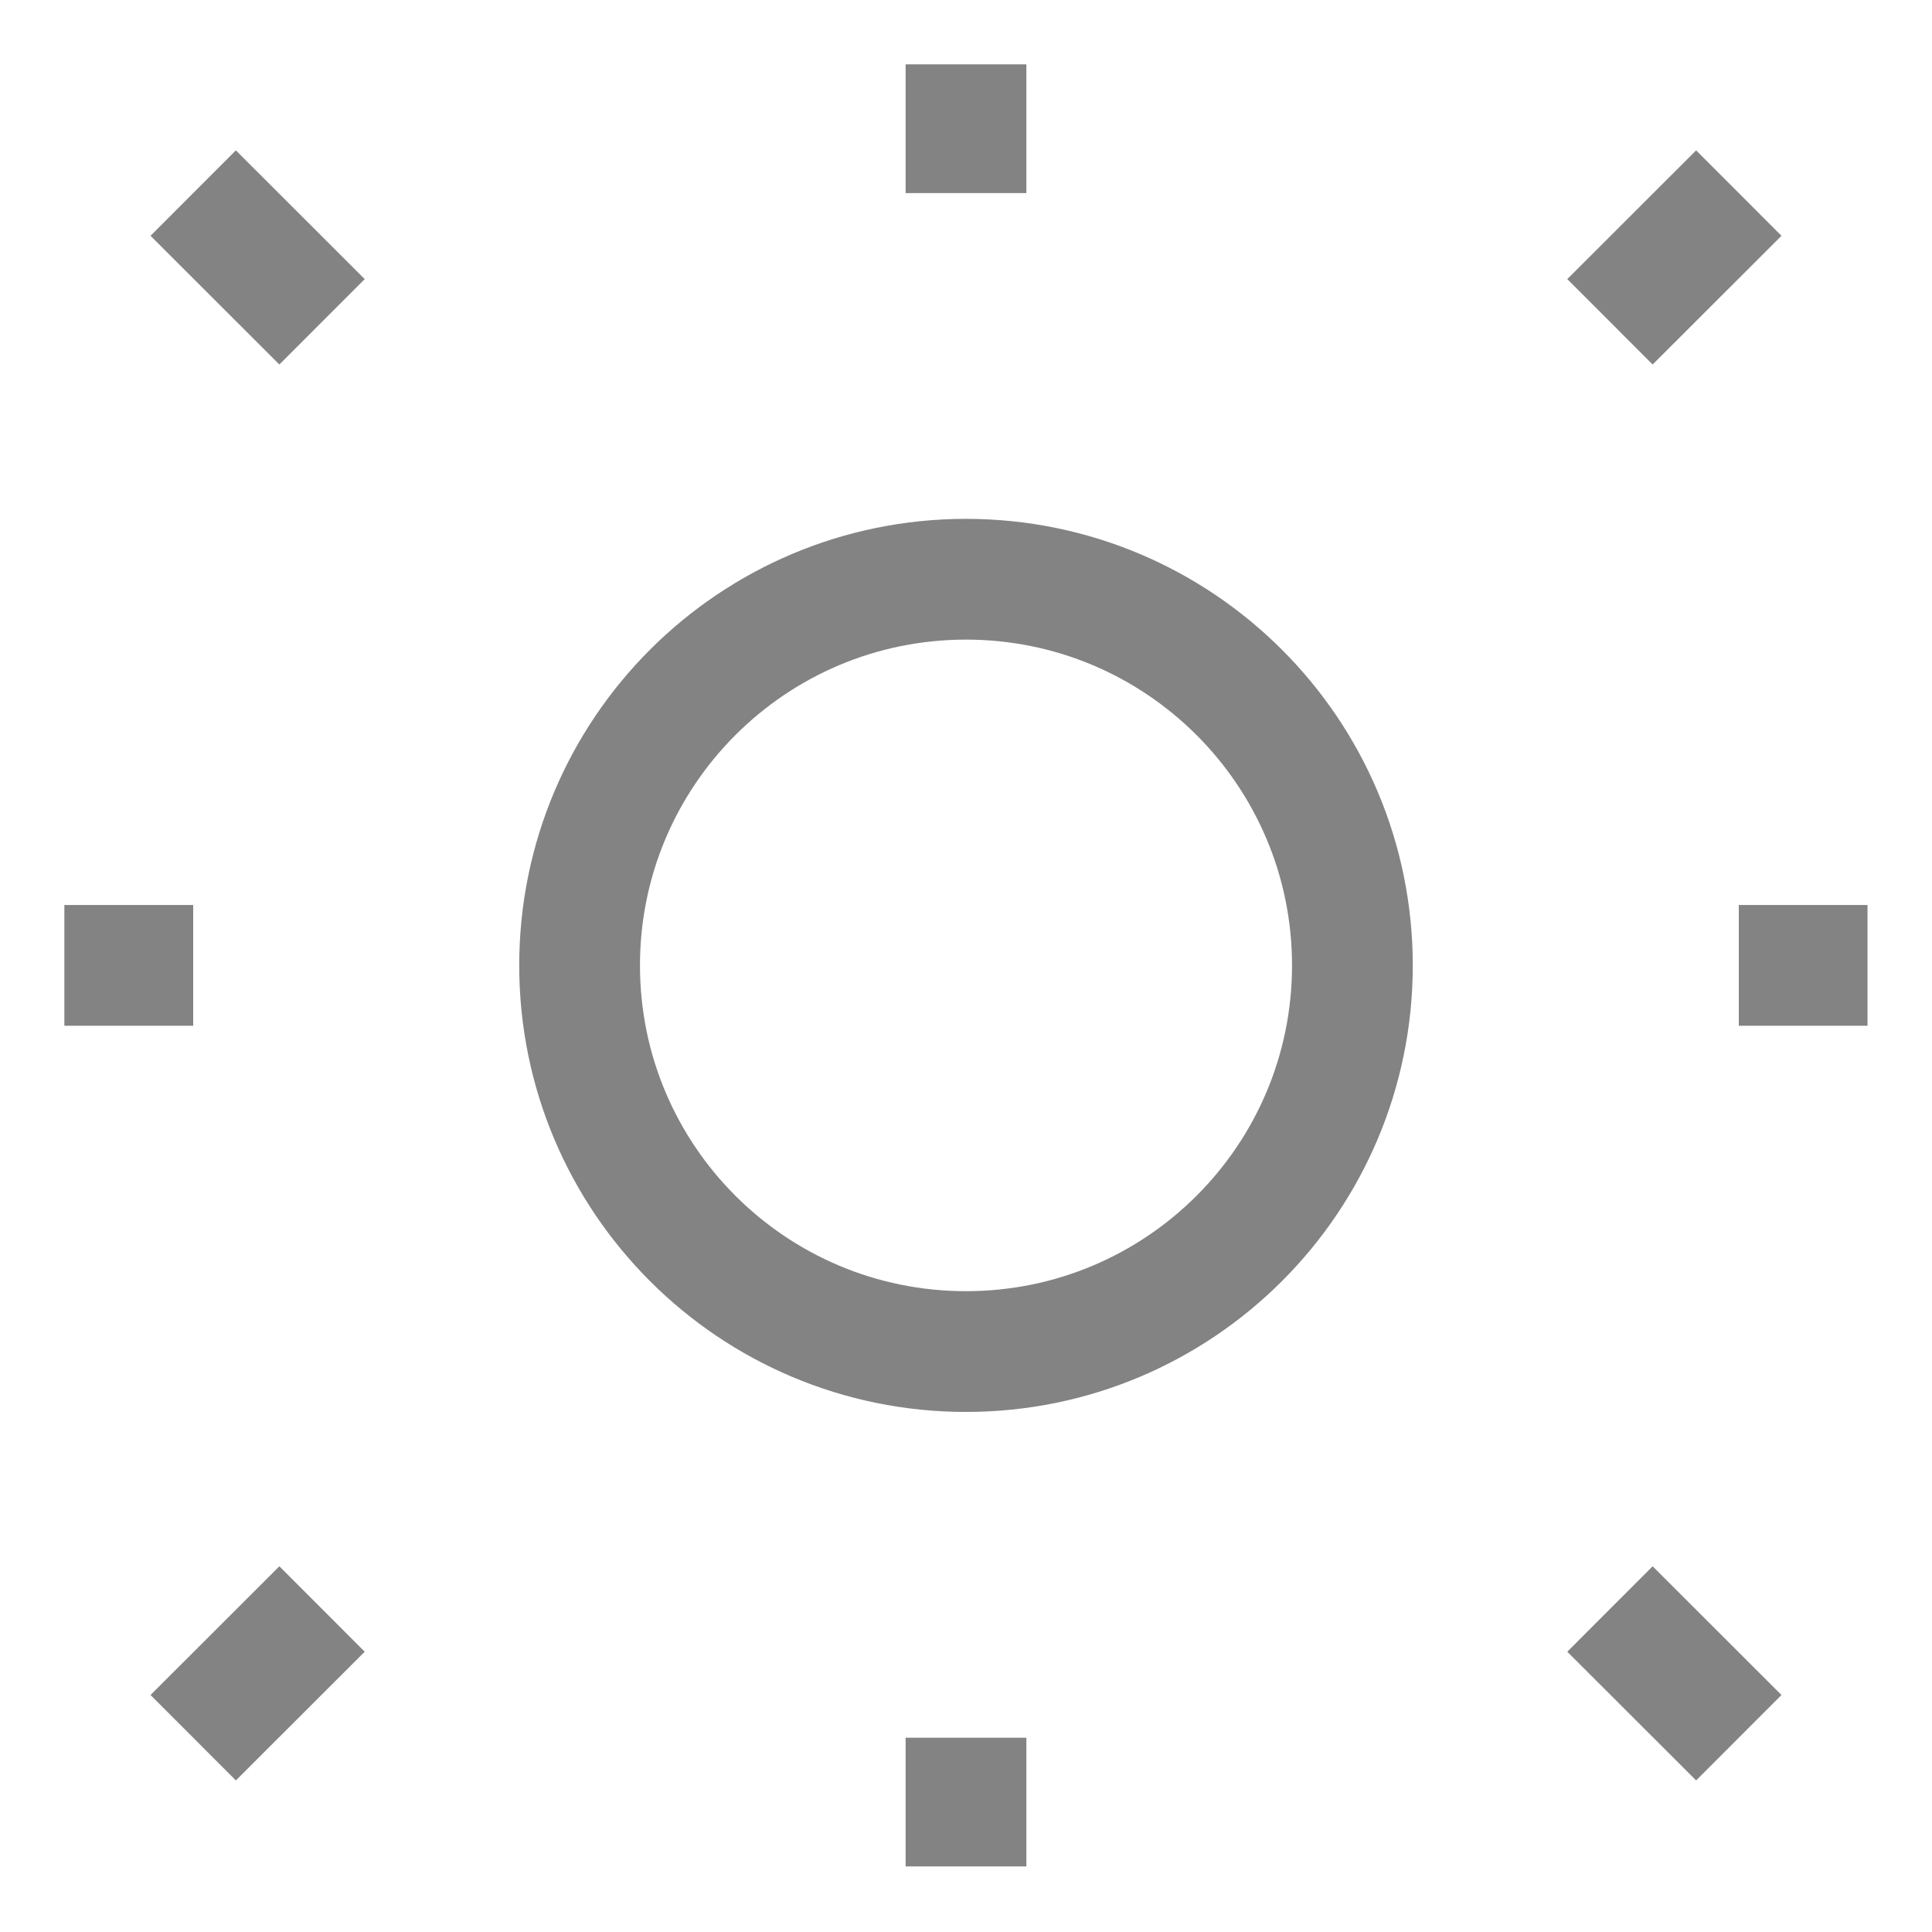 <svg width="16" height="16" viewBox="0 0 16 16" fill="none" xmlns="http://www.w3.org/2000/svg">
<path d="M8 1.599V0.533M8 15.457V14.391M14.4 7.995H15.466M1.6 7.995H0.533M2.667 2.665L1.6 1.599M14.4 1.599L13.333 2.665M2.667 13.325L1.6 14.391M14.4 14.391L13.333 13.325M11.2 7.995C11.2 9.762 9.767 11.193 8 11.193C6.232 11.193 4.8 9.762 4.8 7.995C4.8 6.229 6.232 4.797 8 4.797C9.767 4.797 11.2 6.229 11.2 7.995Z" stroke="#838383" strokeLinecap="square"/>
</svg>
